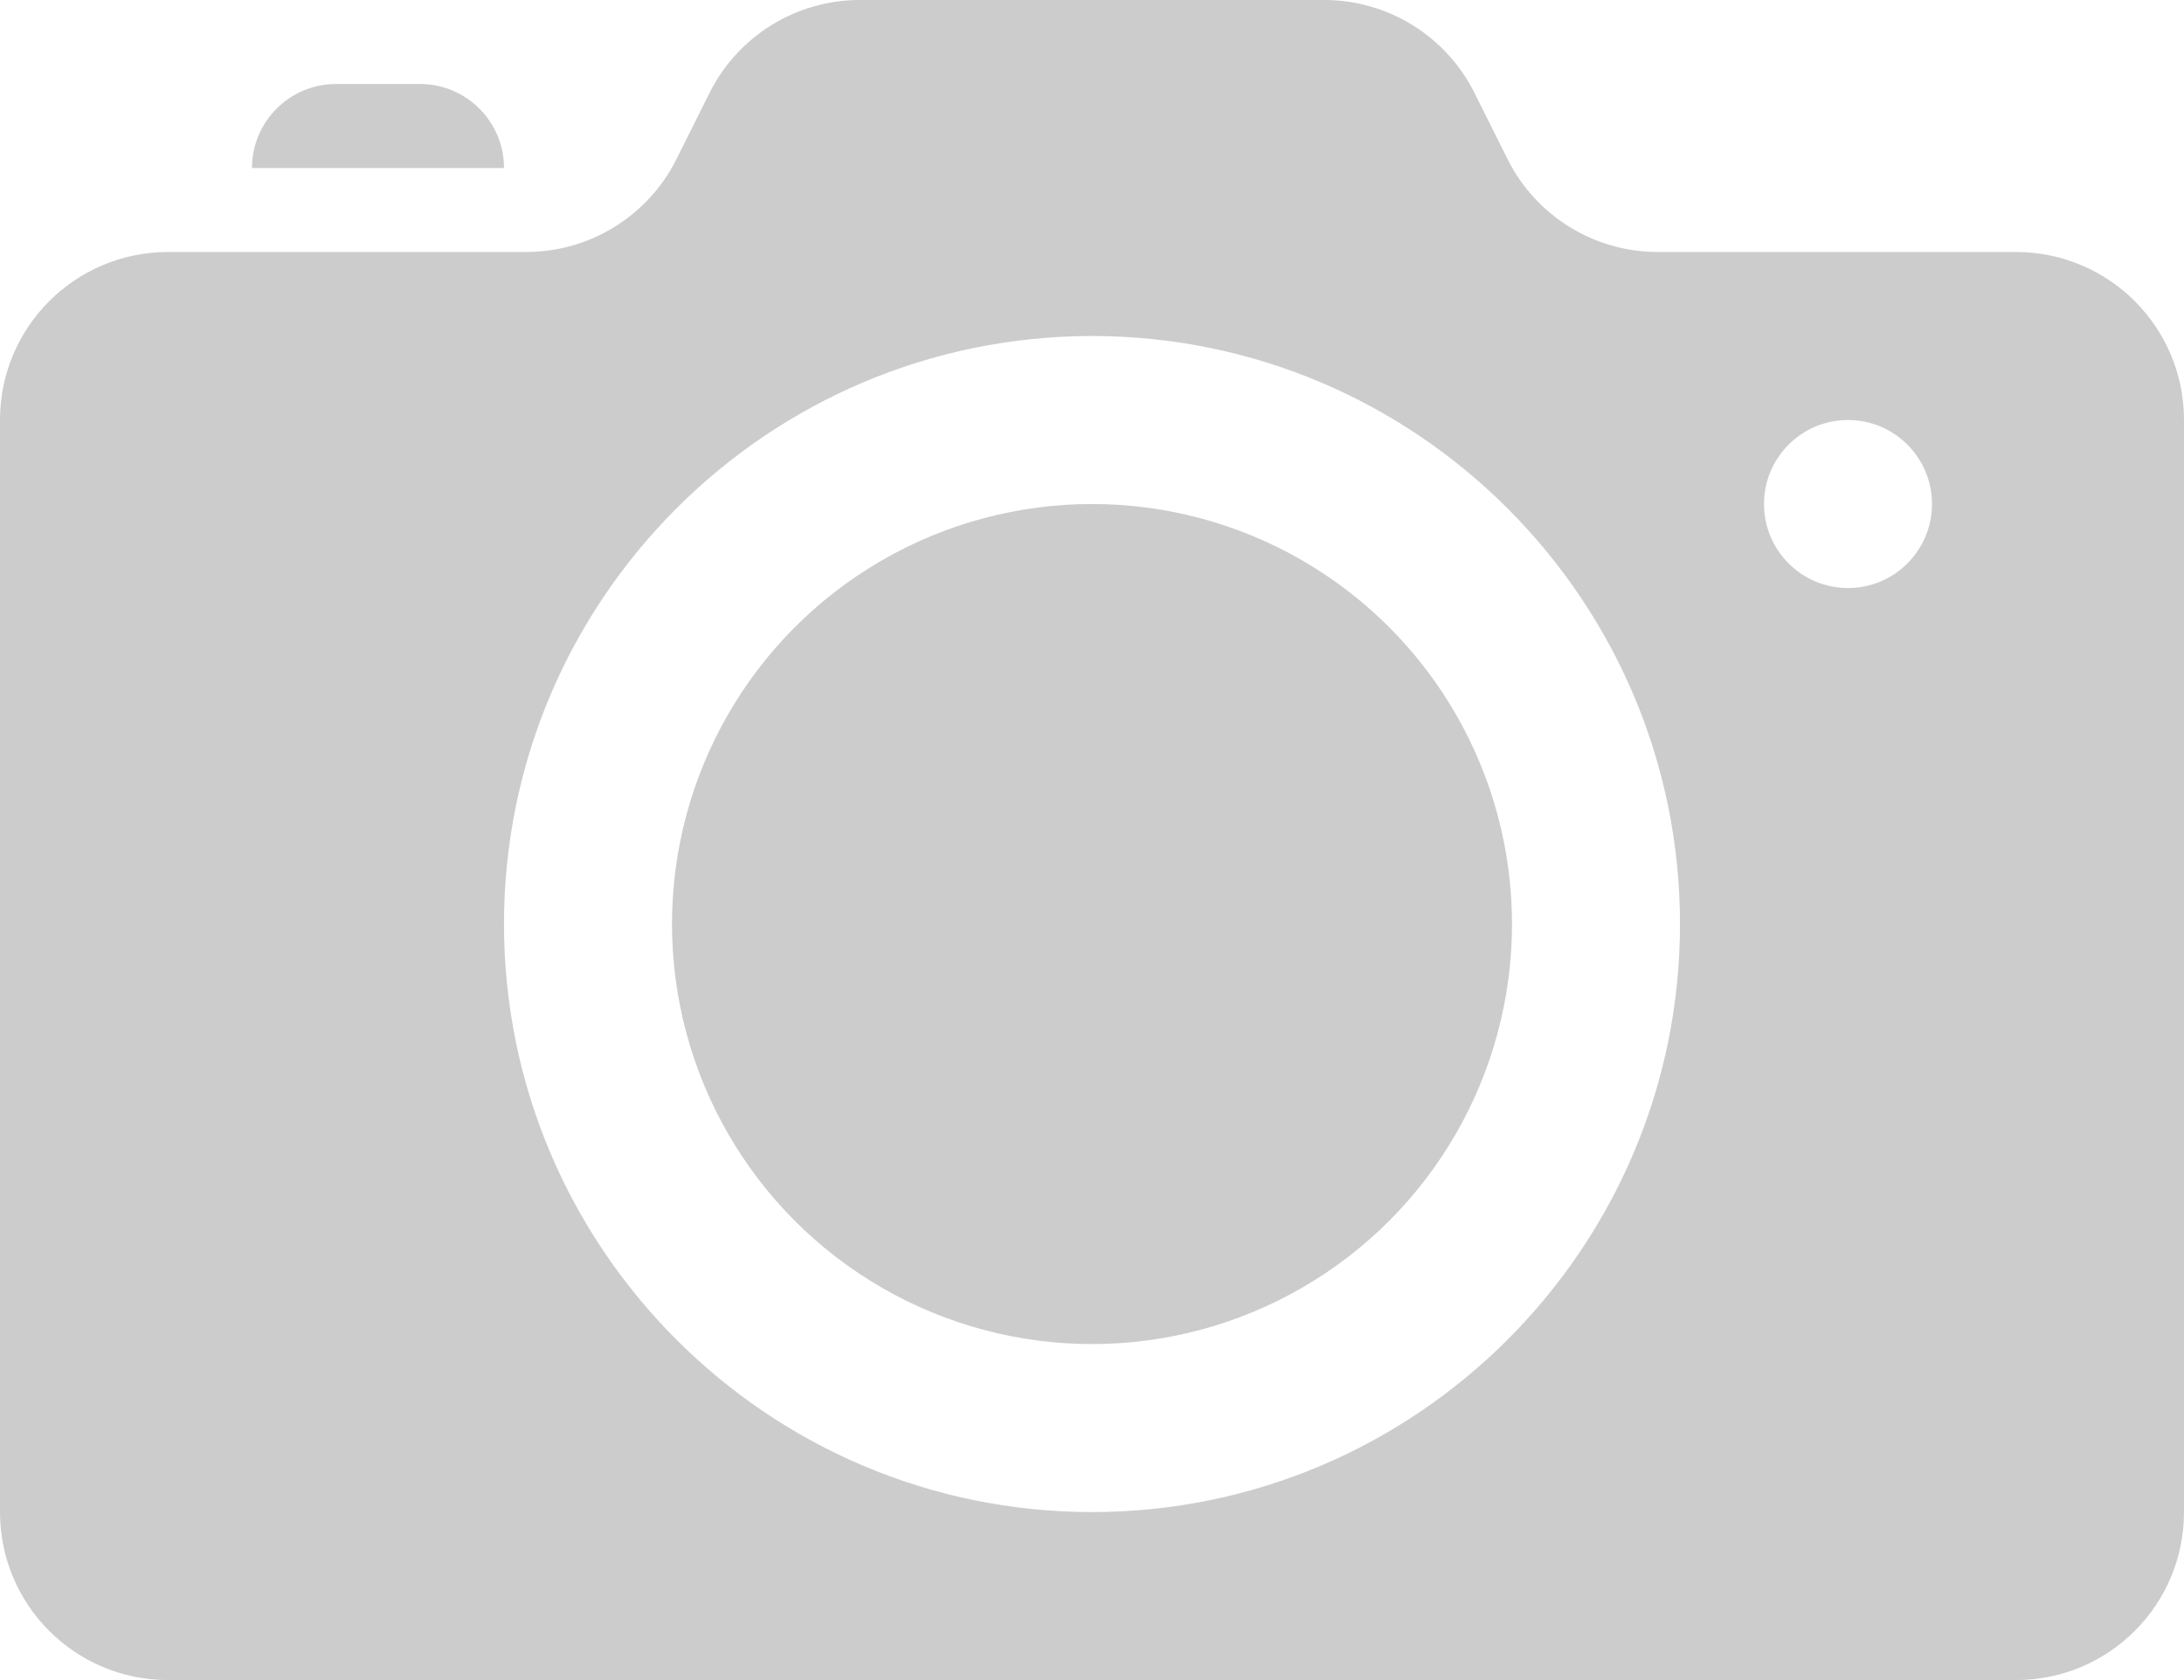 <?xml version="1.0" encoding="UTF-8" standalone="no"?> <svg xmlns:dc="http://purl.org/dc/elements/1.1/" xmlns:cc="http://creativecommons.org/ns#" xmlns:rdf="http://www.w3.org/1999/02/22-rdf-syntax-ns#" xmlns:svg="http://www.w3.org/2000/svg" xmlns="http://www.w3.org/2000/svg" height="20" width="26" xml:space="preserve" viewBox="0 0 26 20" version="1.1" id="Layer_1"><path style="fill:#ccc" id="path3" d="M 5,1 4,1 C 3.448,1 3,1.448 3,2 L 6,2 C 6,1.448 5.552,1 5,1 Z"/><circle style="fill:#ccc" id="circle5" r="5" cy="11" cx="13"/><path style="fill:#ccc" id="path7" d="M 24,3 19.736,3 C 18.978,3 18.286,2.572 17.947,1.894 L 17.553,1.105 C 17.214,0.428 16.521,0 15.764,0 L 10.236,0 C 9.478,0 8.786,0.428 8.447,1.106 L 8.053,1.895 C 7.714,2.572 7.021,3 6.264,3 L 2,3 C 0.895,3 0,3.895 0,5 l 0,13 c 0,1.105 0.895,2 2,2 l 22,0 c 1.105,0 2,-0.895 2,-2 L 26,5 C 26,3.895 25.105,3 24,3 Z M 13,18 C 9.14,18 6,14.86 6,11 6,7.14 9.14,4 13,4 c 3.86,0 7,3.14 7,7 0,3.86 -3.14,7 -7,7 z M 22,7 c -0.552,0 -1,-0.448 -1,-1 0,-0.552 0.448,-1 1,-1 0.552,0 1,0.448 1,1 0,0.552 -0.448,1 -1,1 z"/></svg>
